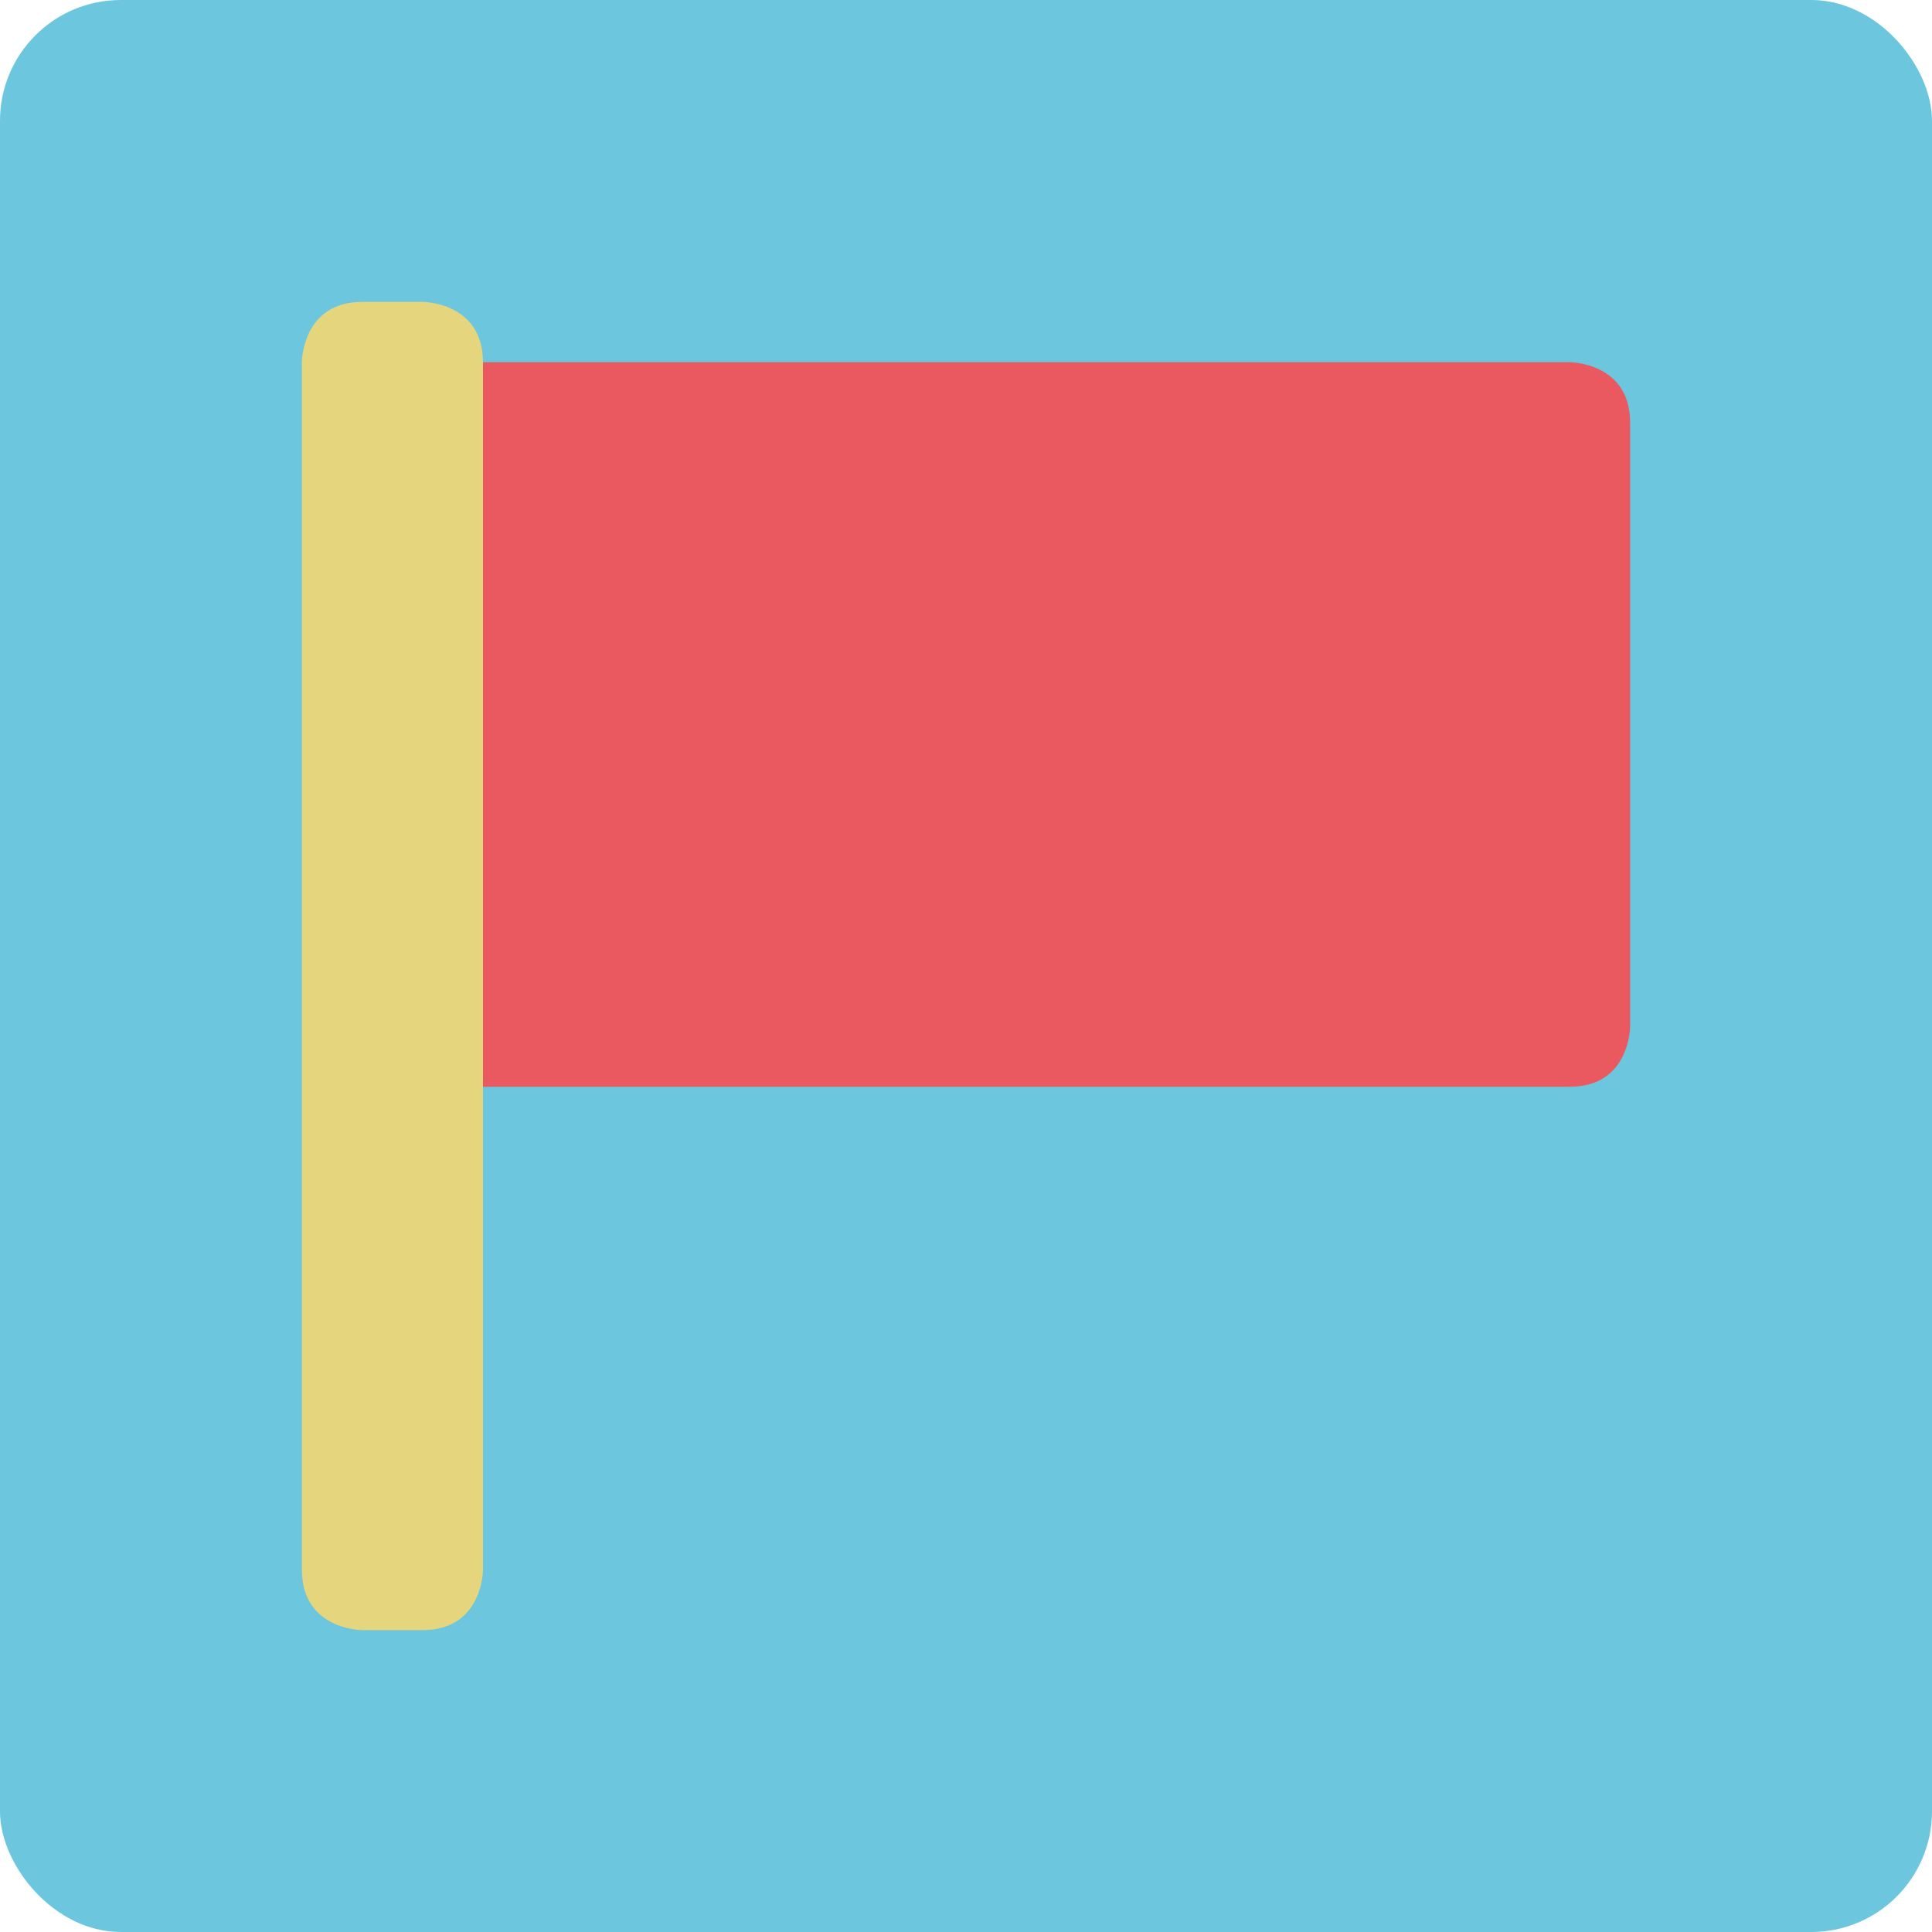 <?xml version="1.0" encoding="UTF-8" standalone="no"?>
<!-- Created with Inkscape (http://www.inkscape.org/) -->

<svg
   xmlns:dc="http://purl.org/dc/elements/1.1/"
   xmlns:cc="http://creativecommons.org/ns#"
   xmlns:rdf="http://www.w3.org/1999/02/22-rdf-syntax-ns#"
   xmlns:svg="http://www.w3.org/2000/svg"
   xmlns="http://www.w3.org/2000/svg"
   xmlns:sodipodi="http://sodipodi.sourceforge.net/DTD/sodipodi-0.dtd"
   xmlns:inkscape="http://www.inkscape.org/namespaces/inkscape"
   width="64"
   height="64"
   id="svg2"
   version="1.1"
   inkscape:version="0.91 r13725"
   sodipodi:docname="gnome-translate.svg">
  <defs
     id="defs4" />
  <sodipodi:namedview
     id="base"
     pagecolor="#ffffff"
     bordercolor="#666666"
     borderopacity="1.0"
     inkscape:pageopacity="0.0"
     inkscape:pageshadow="2"
     inkscape:zoom="8.1875017"
     inkscape:cx="6.9325994"
     inkscape:cy="12.703951"
     inkscape:document-units="px"
     inkscape:current-layer="layer1"
     showgrid="true"
     inkscape:object-paths="true"
     inkscape:snap-object-midpoints="true"
     inkscape:snap-center="true"
     inkscape:snap-bbox="true"
     inkscape:bbox-paths="true"
     inkscape:bbox-nodes="true"
     inkscape:snap-bbox-edge-midpoints="true"
     inkscape:snap-bbox-midpoints="true"
     inkscape:snap-intersection-paths="true"
     inkscape:object-nodes="true"
     inkscape:snap-smooth-nodes="true"
     inkscape:snap-midpoints="true"
     inkscape:snap-page="true"
     inkscape:window-width="696"
     inkscape:window-height="651"
     inkscape:window-x="155"
     inkscape:window-y="66"
     inkscape:window-maximized="0">
    <inkscape:grid
       empspacing="2"
       visible="true"
       enabled="true"
       snapvisiblegridlinesonly="true"
       type="xygrid"
       id="grid2987" />
  </sodipodi:namedview>
  <g
     inkscape:label="Layer 1"
     inkscape:groupmode="layer"
     id="layer1"
     transform="translate(0,-988.362)">
    <rect
       style="fill:#6bc6de;fill-opacity:1;stroke:none"
       id="rect4990"
       width="64"
       height="64"
       x="0"
       y="0"
       transform="translate(0,988.362)"
       ry="4" />
    <path
       style="fill:#ea595f;fill-opacity:1;fill-rule:evenodd;stroke:none;stroke-width:1px;stroke-linecap:butt;stroke-linejoin:miter;stroke-opacity:1"
       d="m 15,1000.362 37,0 c 0,0 2,0 2,2 l 0,20 c 0,0 0,2 -2,2 l -37,0 z"
       id="path3348"
       inkscape:connector-curvature="0"
       sodipodi:nodetypes="ccscscc" />
    <path
       style="fill:#e5d57c;fill-rule:evenodd;stroke:none;stroke-width:1px;stroke-linecap:butt;stroke-linejoin:miter;stroke-opacity:1;fill-opacity:1"
       d="m 12,1042.362 c 0,0 -2,0 -2,-2 l 0,-40 c 0,0 0,-2 2,-2 l 2,0 c 0,0 2,0 2,2 l 0,40 c 0,0 0,2 -2,2 z"
       id="path3344"
       inkscape:connector-curvature="0"
       sodipodi:nodetypes="cscscscsc" />
  </g>
</svg>
